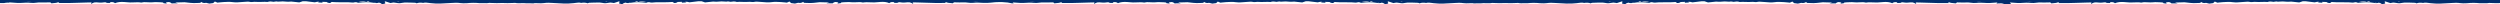 <svg xmlns="http://www.w3.org/2000/svg" width="1680" height="3" viewBox="0 0 1680 3" fill="#022D6D">
<path fill-rule="evenodd" clip-rule="evenodd" d="M1680 0H-0V2.037C1.105 2.158 1.716 2.037 2.871 2.037C3.837 1.805 3.661 1.92 4.676 1.799C5.991 1.619 5.369 2.037 6.542 1.616C7.45 1.665 8.319 1.734 9.154 1.799C10.873 1.935 12.443 2.058 13.891 1.977C14.022 1.969 14.153 1.96 14.284 1.951C16.459 1.808 18.67 1.662 20.642 1.917C22.05 2.096 23.264 1.949 24.452 1.805C25.458 1.683 26.445 1.563 27.513 1.646C28.021 1.676 32.382 1.676 33.816 1.586C33.936 1.691 34.048 1.797 34.16 1.902C34.272 2.007 34.384 2.113 34.503 2.218C34.782 2.195 35.061 2.175 35.338 2.156C36.903 2.044 38.395 1.938 39.283 1.375C39.299 1.359 39.396 1.37 39.515 1.383C39.613 1.393 39.726 1.406 39.821 1.406C39.709 1.502 39.598 1.589 39.468 1.691C39.355 1.781 39.227 1.881 39.074 2.007C40.072 2.007 41.052 2.013 42.021 2.019C44.88 2.036 47.636 2.052 50.426 1.917C53.049 1.787 55.703 1.735 58.389 1.682C59.434 1.662 60.484 1.641 61.538 1.616C61.389 2.007 61.299 2.248 61.15 2.669C63.353 1.427 63.448 1.435 66.8 1.722L66.975 1.737C67.632 1.797 68.439 1.767 69.066 1.676C69.24 1.655 69.408 1.629 69.571 1.604C70.334 1.487 70.99 1.386 71.606 1.857C71.731 1.962 72.458 1.964 73.21 1.966C73.532 1.967 73.859 1.968 74.145 1.977C74.052 1.869 73.992 1.784 73.942 1.715C73.896 1.65 73.86 1.6 73.816 1.556C75.459 1.195 76.564 1.466 77.281 2.128C79.044 1.375 81.046 1.195 83.346 1.345C83.883 1.382 84.421 1.427 84.959 1.473C85.765 1.542 86.572 1.61 87.379 1.646C88.28 1.668 89.186 1.626 90.092 1.585C91.676 1.511 93.258 1.438 94.817 1.706C94.966 1.736 95.235 1.737 95.355 1.676C96.446 1.359 97.611 1.428 98.778 1.497C99.271 1.527 99.765 1.556 100.254 1.556C100.462 1.556 100.68 1.563 100.899 1.569C101.34 1.583 101.786 1.596 102.166 1.556C103.628 1.342 105.09 1.41 106.552 1.477C106.942 1.495 107.332 1.513 107.722 1.526C107.809 1.529 107.898 1.531 107.989 1.533C108.871 1.556 109.897 1.582 109.843 2.128C109.843 2.167 110.347 2.22 111.057 2.294C111.427 2.332 111.853 2.377 112.293 2.428C110.827 1.77 111.792 1.596 112.536 1.461C112.641 1.442 112.742 1.424 112.83 1.406C113.697 1.225 114.683 1.616 115.31 2.278L119.522 2.218C118.939 2.048 118.534 1.925 118.187 1.82C117.983 1.758 117.798 1.702 117.61 1.646C118.384 1.589 119.157 1.6 119.898 1.611C120.702 1.623 121.467 1.634 122.151 1.556C123.449 1.396 124.418 1.52 125.474 1.655C125.61 1.672 125.746 1.689 125.885 1.706C127.289 1.887 128.753 2.037 130.246 2.067C131.248 2.088 132.25 2.036 133.283 1.982C133.728 1.959 134.179 1.935 134.638 1.917C134.708 1.823 134.814 1.693 134.985 1.483C135.033 1.424 135.086 1.358 135.146 1.285C136.072 1.857 136.878 2.248 138.491 1.887C138.602 1.865 138.908 1.958 139.193 2.044C139.294 2.074 139.392 2.104 139.477 2.128C139.884 2.215 140.29 2.303 140.724 2.391C140.707 2.393 140.69 2.396 140.672 2.398H140.762C140.749 2.396 140.737 2.393 140.724 2.391C141.176 2.327 141.637 2.271 142.106 2.214C142.489 2.167 142.877 2.12 143.271 2.067C143.392 1.957 143.513 1.842 143.642 1.72C143.862 1.51 144.104 1.28 144.406 1.014C144.693 1.14 144.939 1.25 145.168 1.353C145.489 1.497 145.779 1.626 146.109 1.767C146.535 1.726 146.957 1.678 147.378 1.63C148.198 1.538 149.014 1.445 149.843 1.406C150.085 1.392 150.326 1.378 150.567 1.364C152.491 1.251 154.37 1.141 156.415 1.436C158.552 1.724 160.664 1.534 162.782 1.343C163.982 1.235 165.183 1.127 166.393 1.105C167 1.091 167.486 1.18 167.934 1.262C168.455 1.357 168.923 1.442 169.47 1.345C170.518 1.169 171.471 1.219 172.456 1.27C172.818 1.288 173.185 1.307 173.562 1.315C174.386 1.339 175.209 1.306 176.034 1.272C177.275 1.222 178.52 1.171 179.776 1.315C181.224 0.761 182.756 1.027 183.801 1.208L183.898 1.225C184.101 1.189 184.282 1.154 184.447 1.123C184.966 1.024 185.328 0.954 185.691 0.954C185.858 0.954 186.044 0.993 186.229 1.032C186.441 1.077 186.65 1.121 186.826 1.105C189.544 0.864 190.53 0.894 192.89 1.135C193.439 1.194 194.053 1.15 194.688 1.104C195.021 1.079 195.359 1.055 195.698 1.045C196.274 1.106 196.867 1.167 197.472 1.229C198.654 1.351 199.88 1.477 201.105 1.616C201.808 1.39 202.59 1.137 203.401 0.857H205.719C207.649 1.08 209.543 1.305 211.591 1.556C211.722 1.524 211.855 1.487 211.992 1.448C212.639 1.267 213.391 1.057 214.548 1.255C214.19 1.376 213.951 1.466 213.562 1.616C214.225 1.652 214.856 1.688 215.487 1.724C215.908 1.749 216.328 1.773 216.759 1.797C216.735 1.732 216.713 1.674 216.693 1.621C216.637 1.473 216.593 1.357 216.55 1.225C217.593 1.255 218.518 1.285 219.442 1.315L219.447 1.315C219.865 1.646 220.463 1.917 221.21 2.007C222.011 2.09 222.141 1.92 222.29 1.724C222.414 1.562 222.551 1.383 223.092 1.315C223.312 1.33 223.549 1.349 223.797 1.368C224.561 1.427 225.439 1.496 226.318 1.496C227.603 1.511 228.895 1.511 230.187 1.511C231.479 1.511 232.771 1.511 234.055 1.526C234.571 1.526 235.173 1.582 235.747 1.635C236.568 1.712 237.33 1.783 237.7 1.676C239.077 1.248 239.741 1.517 240.289 1.739C240.395 1.782 240.496 1.823 240.597 1.857C244.361 1.436 247.767 1.255 251.202 1.887H251.232C252.457 2.128 253.622 2.158 254.638 1.737C254.818 1.797 255 1.852 255.178 1.907C255.62 2.041 256.034 2.167 256.311 2.338C256.639 2.549 256.4 2.699 255.683 2.699C255.828 2.728 255.976 2.767 256.125 2.806C256.437 2.887 256.754 2.97 257.057 2.97C259.656 2.97 262.255 2.94 264.854 2.91L264.854 2.85C263.764 2.85 262.666 2.842 261.568 2.835C260.47 2.827 259.373 2.82 258.282 2.82C258.163 2.789 258.036 2.759 257.909 2.729C257.782 2.699 257.655 2.669 257.535 2.639C259.349 2.417 259.037 2.04 258.734 1.673C258.502 1.393 258.275 1.119 258.999 0.924C260.254 1.345 261.419 1.736 262.375 2.037C262.755 1.983 263.093 1.916 263.395 1.856C263.923 1.752 264.344 1.668 264.705 1.706C265.255 1.746 265.788 1.838 266.314 1.928C266.987 2.044 267.649 2.158 268.32 2.158C268.939 2.158 269.55 2.045 270.162 1.931C270.73 1.826 271.299 1.721 271.875 1.706C274.234 1.676 276.624 1.767 279.014 1.857C279.21 1.857 279.392 1.947 279.604 2.051C279.716 2.107 279.836 2.166 279.97 2.218C281.314 1.706 282.778 1.676 284.361 1.947C285.7 1.581 286.987 1.771 288.196 1.95C288.579 2.006 288.954 2.061 289.32 2.098C291.621 2.338 293.831 2.489 296.191 2.368C297.227 2.309 298.271 2.258 299.311 2.206C300.399 2.153 301.485 2.099 302.554 2.037C302.857 2.02 303.164 2.001 303.475 1.981C305.348 1.861 307.372 1.732 309.395 2.067C310.566 2.264 312.128 2.198 313.522 2.14C313.621 2.136 313.719 2.132 313.816 2.128H313.906C316.475 1.857 319.283 1.797 322.121 2.098C322.993 2.052 323.874 2.08 324.746 2.107C326.173 2.153 327.574 2.197 328.872 1.917C328.883 1.917 328.906 1.921 328.935 1.926C328.986 1.935 329.054 1.947 329.111 1.947C329.515 1.962 329.917 1.98 330.319 1.997C331.489 2.047 332.652 2.098 333.831 2.098C335.056 2.098 336.281 2.067 337.476 2.007C338.073 2.022 338.678 2.037 339.283 2.052C339.888 2.067 340.493 2.082 341.09 2.098C342.251 2.098 343.429 2.047 344.611 1.997C345.01 1.979 345.41 1.962 345.81 1.947C345.849 1.947 345.895 1.936 345.935 1.925C345.987 1.912 346.033 1.9 346.049 1.917C347.36 2.21 348.785 2.168 350.233 2.125C351.459 2.089 352.701 2.052 353.906 2.218C354.22 2.218 354.526 2.21 354.832 2.203C355.138 2.195 355.444 2.188 355.758 2.188C356.654 2.188 357.521 2.218 358.387 2.278C358.748 2.082 359.395 2.094 360.784 2.121C360.887 2.123 360.994 2.126 361.105 2.128C361.202 2.132 361.301 2.136 361.4 2.14C362.793 2.198 364.355 2.264 365.526 2.067C367.55 1.732 369.573 1.861 371.446 1.981C371.758 2.001 372.065 2.02 372.367 2.037C373.437 2.099 374.522 2.153 375.611 2.206C376.651 2.258 377.694 2.309 378.73 2.368C381.09 2.489 383.301 2.308 385.601 2.098C385.966 2.061 386.341 2.006 386.725 1.95C387.942 1.772 389.242 1.581 390.56 1.947C392.113 1.676 393.577 1.706 394.951 2.218C395.086 2.166 395.206 2.107 395.318 2.051C395.529 1.947 395.712 1.857 395.907 1.857C398.297 1.767 400.687 1.676 403.047 1.706C403.626 1.721 404.205 1.827 404.781 1.933C405.393 2.046 406.002 2.158 406.602 2.158C407.299 2.158 407.977 2.041 408.657 1.923C409.172 1.834 409.689 1.745 410.217 1.706C410.587 1.687 411.035 1.77 411.583 1.872C411.875 1.926 412.194 1.985 412.547 2.037C413.045 1.875 413.613 1.687 414.231 1.482C414.762 1.307 415.329 1.119 415.922 0.924C416.649 1.133 416.418 1.41 416.185 1.689C415.882 2.052 415.578 2.418 417.386 2.639C417.267 2.669 417.14 2.699 417.013 2.729C416.886 2.759 416.759 2.789 416.639 2.82C415.549 2.82 414.451 2.827 413.353 2.835C412.255 2.842 411.158 2.85 410.067 2.85V2.91C412.666 2.94 415.265 2.97 417.864 2.97C418.167 2.97 418.484 2.887 418.797 2.806C418.946 2.767 419.093 2.728 419.238 2.699C418.491 2.699 418.252 2.519 418.611 2.338C418.855 2.206 419.194 2.097 419.575 1.975C419.8 1.903 420.04 1.826 420.284 1.737C421.299 2.158 422.464 2.128 423.659 1.887H423.689C427.125 1.255 430.56 1.436 434.294 1.857C434.396 1.823 434.497 1.782 434.603 1.739C435.151 1.517 435.815 1.248 437.192 1.676C437.588 1.809 438.437 1.726 439.325 1.64C439.843 1.589 440.374 1.537 440.836 1.526C442.121 1.511 443.413 1.511 444.705 1.511C445.997 1.511 447.289 1.511 448.574 1.496C449.614 1.469 450.678 1.394 451.51 1.336C451.61 1.329 451.707 1.322 451.8 1.315C452.341 1.383 452.477 1.562 452.601 1.724C452.751 1.92 452.881 2.09 453.682 2.007C454.429 1.917 455.026 1.676 455.444 1.315L455.449 1.315C456.374 1.285 457.298 1.255 458.342 1.225C458.298 1.357 458.254 1.473 458.199 1.621C458.179 1.674 458.157 1.732 458.133 1.797C458.563 1.773 458.984 1.749 459.405 1.724C460.035 1.688 460.666 1.652 461.329 1.616C460.971 1.496 460.732 1.406 460.344 1.255C461.522 1.078 462.28 1.283 462.935 1.46C463.06 1.494 463.181 1.527 463.301 1.556C465.321 1.305 467.213 1.08 469.167 0.857H471.507C472.312 1.11 473.088 1.363 473.786 1.616C475.054 1.493 476.322 1.355 477.542 1.223C478.104 1.161 478.656 1.102 479.193 1.045C479.532 1.055 479.871 1.079 480.204 1.104C480.839 1.15 481.452 1.194 482.001 1.135C484.361 0.894 485.347 0.864 488.066 1.105C488.241 1.121 488.451 1.077 488.663 1.032C488.848 0.993 489.034 0.954 489.201 0.954C489.483 0.972 489.766 1.021 490.122 1.084C490.369 1.127 490.651 1.176 490.993 1.225L491.137 1.201C492.204 1.02 493.687 0.769 495.116 1.315C496.371 1.171 497.617 1.222 498.857 1.272C499.683 1.306 500.506 1.339 501.329 1.315C501.706 1.307 502.073 1.288 502.435 1.27C503.421 1.219 504.373 1.169 505.422 1.345C505.962 1.425 506.435 1.344 506.953 1.254C507.408 1.175 507.898 1.091 508.499 1.105C509.719 1.127 510.929 1.239 512.131 1.35C514.255 1.548 516.36 1.743 518.476 1.436C520.521 1.141 522.401 1.251 524.325 1.364C524.565 1.378 524.806 1.392 525.048 1.406C525.877 1.445 526.693 1.538 527.513 1.63C527.935 1.678 528.357 1.726 528.783 1.767C529.32 1.526 529.798 1.315 530.485 1.014C530.933 1.436 531.292 1.767 531.621 2.067C531.884 2.102 532.14 2.136 532.392 2.169C533.002 2.251 533.581 2.328 534.16 2.392C534.15 2.394 534.14 2.396 534.13 2.398H534.219C534.2 2.396 534.18 2.394 534.16 2.392C534.212 2.381 534.265 2.369 534.318 2.358C534.681 2.281 535.058 2.2 535.414 2.098C535.532 2.068 535.662 2.029 535.789 1.99C536.05 1.912 536.3 1.837 536.4 1.857C538.013 2.188 538.82 1.827 539.746 1.255C539.805 1.328 539.859 1.394 539.907 1.453C540.078 1.663 540.184 1.793 540.254 1.887C540.713 1.905 541.164 1.929 541.609 1.952C542.641 2.006 543.643 2.058 544.645 2.037C546.109 2.007 547.603 1.857 549.007 1.676C549.165 1.657 549.319 1.638 549.471 1.619C550.524 1.486 551.462 1.368 552.741 1.526C553.425 1.604 554.182 1.593 554.977 1.581C555.711 1.57 556.478 1.558 557.252 1.616L557.25 1.617C556.743 1.767 556.235 1.917 555.34 2.188L559.552 2.248C560.179 1.586 561.165 1.195 562.031 1.375C562.12 1.394 562.221 1.412 562.326 1.431C563.07 1.565 564.035 1.739 562.569 2.398C563.009 2.347 563.435 2.302 563.805 2.264C564.515 2.19 565.019 2.137 565.019 2.098C564.993 1.59 565.86 1.553 566.688 1.518C566.842 1.512 566.994 1.505 567.14 1.496C567.531 1.483 567.921 1.465 568.311 1.447C569.765 1.38 571.212 1.312 572.696 1.526C573.072 1.586 573.501 1.566 573.939 1.546C574.162 1.536 574.386 1.526 574.608 1.526C575.096 1.526 575.591 1.497 576.084 1.467C577.251 1.398 578.416 1.329 579.507 1.646C579.627 1.676 579.895 1.676 580.045 1.676C581.622 1.408 583.201 1.481 584.778 1.555C585.68 1.596 586.582 1.638 587.483 1.616C588.559 1.592 589.634 1.491 590.709 1.39C590.978 1.365 591.247 1.339 591.516 1.315C593.816 1.135 595.818 1.315 597.58 2.098C598.297 1.436 599.403 1.165 601.046 1.526C601.002 1.57 600.966 1.62 600.919 1.685C600.87 1.754 600.809 1.838 600.717 1.947C601.003 1.938 601.33 1.937 601.651 1.936C602.404 1.934 603.131 1.932 603.256 1.827C603.899 1.334 604.565 1.445 605.386 1.581C605.518 1.603 605.655 1.625 605.795 1.646C606.423 1.736 607.229 1.767 607.886 1.706C611.411 1.375 611.471 1.376 613.712 2.639C613.562 2.218 613.473 1.977 613.323 1.586C614.378 1.611 615.428 1.632 616.473 1.652C619.158 1.705 621.813 1.757 624.436 1.887C627.162 2.041 629.856 2.018 632.646 1.995C633.678 1.986 634.723 1.977 635.788 1.977C635.634 1.851 635.507 1.75 635.393 1.661C635.264 1.559 635.152 1.472 635.041 1.375C635.136 1.375 635.249 1.363 635.347 1.352C635.465 1.34 635.562 1.329 635.579 1.345C636.467 1.908 637.959 2.014 639.523 2.125C639.8 2.145 640.08 2.165 640.359 2.188C640.597 1.977 640.836 1.767 641.046 1.556C642.479 1.646 646.841 1.676 647.349 1.616C648.417 1.533 649.404 1.653 650.409 1.775C651.597 1.919 652.812 2.066 654.22 1.887C656.192 1.632 658.403 1.778 660.578 1.921L660.971 1.947C662.494 2.037 664.137 1.917 665.96 1.767C667.722 1.526 669.694 1.375 671.875 1.375C672.442 1.375 672.98 1.375 673.518 1.406C676.206 1.496 678.357 1.797 680.03 2.248C680.224 2.248 680.411 2.24 680.597 2.233C680.784 2.225 680.971 2.218 681.165 2.218H681.195C681.075 2.037 680.836 1.827 680.508 1.616C681.416 1.665 682.285 1.734 683.119 1.799C684.838 1.935 686.408 2.058 687.857 1.977L688.25 1.951C690.424 1.808 692.636 1.662 694.608 1.917C696.015 2.096 697.23 1.949 698.418 1.805C699.424 1.683 700.41 1.563 701.479 1.646C701.987 1.676 706.348 1.676 707.782 1.586C707.901 1.691 708.013 1.797 708.125 1.902C708.238 2.007 708.35 2.113 708.469 2.218C708.748 2.195 709.027 2.175 709.304 2.156C710.869 2.044 712.36 1.938 713.249 1.375C713.265 1.359 713.362 1.37 713.481 1.383C713.579 1.393 713.692 1.406 713.786 1.406C713.675 1.502 713.563 1.589 713.434 1.691C713.32 1.781 713.193 1.881 713.04 2.007C714.037 2.007 715.018 2.013 715.986 2.019C718.846 2.036 721.602 2.052 724.391 1.917C727.015 1.787 729.669 1.735 732.354 1.682C733.4 1.662 734.45 1.641 735.504 1.616C735.355 2.007 735.265 2.248 735.116 2.669C737.318 1.427 737.413 1.435 740.765 1.722L740.941 1.737C741.598 1.797 742.405 1.767 743.032 1.676C743.206 1.655 743.374 1.629 743.537 1.604C744.3 1.487 744.956 1.386 745.571 1.857C745.697 1.962 746.423 1.964 747.176 1.966C747.498 1.967 747.824 1.968 748.11 1.977C748.018 1.869 747.957 1.784 747.908 1.715C747.862 1.65 747.825 1.6 747.782 1.556C749.425 1.195 750.53 1.466 751.247 2.128C753.01 1.375 755.011 1.195 757.311 1.345C757.849 1.382 758.387 1.427 758.924 1.473C759.731 1.542 760.538 1.61 761.344 1.646C762.246 1.668 763.152 1.626 764.057 1.585C765.641 1.511 767.224 1.438 768.783 1.706C768.932 1.736 769.201 1.737 769.32 1.676C770.412 1.359 771.577 1.428 772.743 1.497C773.237 1.527 773.731 1.556 774.22 1.556C774.428 1.556 774.645 1.563 774.865 1.569C775.306 1.583 775.752 1.596 776.131 1.556C777.594 1.342 779.056 1.41 780.518 1.477C780.908 1.495 781.298 1.513 781.688 1.526C781.774 1.529 781.864 1.531 781.955 1.533C782.837 1.556 783.863 1.582 783.809 2.128C783.809 2.167 784.312 2.22 785.022 2.294C785.392 2.332 785.818 2.377 786.258 2.428C784.793 1.77 785.757 1.596 786.501 1.461C786.606 1.442 786.707 1.424 786.796 1.406C787.662 1.225 788.648 1.616 789.276 2.278L793.488 2.218C792.905 2.047 792.5 1.925 792.153 1.82C791.948 1.758 791.764 1.702 791.576 1.646C792.349 1.589 793.123 1.6 793.864 1.611C794.667 1.623 795.432 1.634 796.116 1.556C797.414 1.396 798.383 1.52 799.44 1.655C799.575 1.672 799.712 1.689 799.851 1.706C801.255 1.887 802.718 2.037 804.212 2.067C805.214 2.088 806.216 2.036 807.248 1.982C807.693 1.959 808.144 1.935 808.603 1.917C808.673 1.823 808.779 1.693 808.95 1.483C808.999 1.424 809.052 1.358 809.111 1.285C810.037 1.857 810.844 2.248 812.457 1.887C812.567 1.865 812.874 1.958 813.159 2.044C813.259 2.074 813.357 2.104 813.443 2.128C813.851 2.216 814.26 2.304 814.696 2.42C814.677 2.423 814.657 2.426 814.638 2.428H814.727C814.717 2.426 814.707 2.423 814.696 2.42C815.146 2.356 815.605 2.301 816.072 2.244C816.454 2.198 816.843 2.15 817.237 2.098C817.565 1.797 817.924 1.466 818.372 1.045C818.659 1.17 818.905 1.28 819.134 1.383C819.454 1.527 819.744 1.657 820.075 1.797C820.5 1.756 820.923 1.708 821.344 1.66C822.164 1.568 822.98 1.475 823.809 1.436C824.051 1.422 824.292 1.408 824.532 1.394C826.456 1.282 828.336 1.172 830.381 1.466C832.517 1.754 834.629 1.564 836.748 1.373C837.947 1.265 839.149 1.157 840.358 1.135C840.966 1.121 841.452 1.21 841.9 1.292C842.421 1.387 842.889 1.473 843.435 1.375C844.484 1.2 845.437 1.249 846.422 1.3C846.784 1.318 847.151 1.337 847.528 1.345C848.351 1.369 849.175 1.336 850 1.302C851.241 1.252 852.486 1.201 853.742 1.345C855.19 0.791 856.722 1.057 857.766 1.238L857.864 1.255C858.066 1.219 858.248 1.184 858.413 1.153C858.932 1.054 859.294 0.984 859.656 0.984C859.823 0.984 860.01 1.024 860.194 1.062C860.406 1.107 860.616 1.151 860.792 1.135C863.51 0.894 864.496 0.924 866.856 1.165C867.405 1.224 868.018 1.18 868.654 1.134C868.986 1.11 869.325 1.085 869.664 1.075C870.24 1.136 870.833 1.197 871.438 1.259C872.62 1.381 873.846 1.507 875.071 1.646C875.799 1.412 876.611 1.149 877.454 0.857H879.424C881.445 1.09 883.417 1.324 885.556 1.586C885.687 1.554 885.82 1.517 885.958 1.479C886.605 1.297 887.356 1.087 888.514 1.285C888.155 1.406 887.916 1.496 887.528 1.646C888.191 1.682 888.822 1.718 889.453 1.755C889.873 1.779 890.294 1.803 890.724 1.827C890.701 1.763 890.679 1.705 890.658 1.651C890.603 1.504 890.559 1.388 890.515 1.255C891.561 1.285 892.487 1.315 893.413 1.345C893.831 1.676 894.429 1.947 895.176 2.037C895.977 2.12 896.107 1.95 896.256 1.754C896.38 1.593 896.517 1.414 897.057 1.345C897.278 1.36 897.514 1.379 897.763 1.398C898.526 1.457 899.405 1.526 900.284 1.526C901.568 1.541 902.86 1.541 904.152 1.541C905.444 1.541 906.736 1.541 908.021 1.556C908.488 1.567 909.026 1.616 909.55 1.663C910.431 1.743 911.272 1.82 911.665 1.706C913.043 1.278 913.706 1.547 914.255 1.769C914.36 1.812 914.462 1.853 914.563 1.887C918.327 1.466 921.733 1.285 925.168 1.917H925.198C926.393 2.158 927.588 2.188 928.603 1.767C928.784 1.827 928.966 1.883 929.144 1.937C929.586 2.071 929.999 2.197 930.276 2.368C930.605 2.579 930.366 2.759 929.649 2.729C929.794 2.758 929.942 2.797 930.091 2.836C930.403 2.917 930.72 3 931.023 3C933.622 3 936.221 2.97 938.82 2.94V2.88C937.73 2.88 936.632 2.872 935.534 2.865C934.436 2.857 933.338 2.85 932.248 2.85C932.128 2.82 932.002 2.789 931.875 2.759C931.748 2.729 931.621 2.699 931.501 2.669C933.315 2.447 933.003 2.07 932.699 1.703C932.468 1.424 932.241 1.15 932.965 0.954L932.967 0.955C934.221 1.376 935.385 1.767 936.341 2.067C936.721 2.013 937.058 1.946 937.36 1.886C937.888 1.782 938.31 1.698 938.671 1.737C939.221 1.776 939.754 1.868 940.28 1.958C940.953 2.074 941.615 2.188 942.285 2.188C942.905 2.188 943.516 2.075 944.127 1.961C944.696 1.856 945.265 1.751 945.84 1.737C948.2 1.706 950.59 1.797 952.98 1.887C953.175 1.887 953.358 1.977 953.569 2.081C953.681 2.137 953.801 2.196 953.936 2.248C955.28 1.736 956.744 1.706 958.327 1.977C959.666 1.612 960.953 1.801 962.162 1.98C962.545 2.036 962.92 2.091 963.286 2.128C965.586 2.368 967.797 2.519 970.157 2.398C971.193 2.34 972.236 2.288 973.276 2.236C974.365 2.183 975.45 2.129 976.52 2.067C976.822 2.05 977.13 2.031 977.441 2.011C979.314 1.891 981.337 1.762 983.361 2.098C984.532 2.294 986.094 2.228 987.488 2.17L987.782 2.158C989.395 2.098 990.112 2.098 990.5 2.308C991.082 2.268 991.664 2.254 992.255 2.241C992.544 2.234 992.835 2.228 993.129 2.218C993.757 2.218 994.354 2.218 994.981 2.248C996.209 2.065 997.476 2.106 998.724 2.146C1000.15 2.191 1001.55 2.236 1002.84 1.947C1002.85 1.947 1002.87 1.951 1002.9 1.956C1002.95 1.965 1003.02 1.977 1003.08 1.977C1003.48 1.993 1003.88 2.01 1004.28 2.027C1005.46 2.078 1006.62 2.128 1007.8 2.128C1008.99 2.128 1010.22 2.098 1011.41 2.037C1012.02 2.052 1012.63 2.067 1013.23 2.082C1013.84 2.098 1014.44 2.113 1015.06 2.128C1016.22 2.128 1017.39 2.077 1018.58 2.027C1018.98 2.009 1019.38 1.992 1019.78 1.977C1019.82 1.977 1019.86 1.966 1019.9 1.955C1019.95 1.942 1020 1.93 1020.01 1.947C1021.36 2.257 1022.81 2.205 1024.29 2.153C1025.12 2.124 1025.94 2.095 1026.77 2.128C1029.6 1.827 1032.41 1.887 1034.98 2.158H1035.07L1035.37 2.17C1036.76 2.228 1038.32 2.294 1039.49 2.098C1041.52 1.762 1043.54 1.891 1045.41 2.011C1045.72 2.031 1046.03 2.05 1046.33 2.067C1047.4 2.129 1048.49 2.183 1049.58 2.236C1050.62 2.288 1051.66 2.34 1052.7 2.398C1055.06 2.519 1057.27 2.338 1059.57 2.128C1059.93 2.092 1060.31 2.037 1060.69 1.98C1061.91 1.802 1063.21 1.611 1064.53 1.977C1066.08 1.706 1067.54 1.736 1068.92 2.248C1069.05 2.196 1069.17 2.137 1069.28 2.081C1069.5 1.977 1069.68 1.887 1069.87 1.887C1072.26 1.797 1074.65 1.706 1077.01 1.737C1077.59 1.751 1078.17 1.858 1078.75 1.963C1079.36 2.076 1079.97 2.188 1080.57 2.188C1081.26 2.188 1081.94 2.071 1082.62 1.953C1083.14 1.865 1083.65 1.775 1084.18 1.737C1084.55 1.717 1085 1.8 1085.55 1.902C1085.84 1.956 1086.16 2.015 1086.51 2.067C1087.01 1.905 1087.58 1.717 1088.2 1.512C1088.73 1.337 1089.29 1.149 1089.89 0.954C1090.61 1.163 1090.38 1.44 1090.15 1.719C1089.85 2.082 1089.54 2.448 1091.35 2.669C1091.23 2.699 1091.11 2.729 1090.98 2.759C1090.85 2.789 1090.72 2.82 1090.6 2.85C1089.5 2.85 1088.39 2.857 1087.3 2.865C1086.21 2.872 1085.12 2.88 1084.03 2.88V2.94C1086.63 2.97 1089.23 3 1091.83 3C1092.13 3 1092.45 2.917 1092.76 2.836C1092.91 2.797 1093.06 2.758 1093.2 2.729C1092.46 2.729 1092.22 2.549 1092.58 2.368C1092.82 2.236 1093.16 2.127 1093.54 2.005C1093.77 1.933 1094.01 1.856 1094.25 1.767C1095.26 2.188 1096.43 2.158 1097.65 1.917H1097.68C1101.12 1.285 1104.56 1.466 1108.29 1.887C1108.39 1.853 1108.49 1.812 1108.6 1.769C1109.15 1.547 1109.81 1.278 1111.19 1.706C1111.58 1.839 1112.43 1.756 1113.32 1.67C1113.84 1.619 1114.37 1.567 1114.83 1.556C1116.12 1.541 1117.41 1.541 1118.7 1.541C1119.99 1.541 1121.28 1.541 1122.57 1.526C1123.47 1.526 1124.39 1.454 1125.16 1.393C1125.39 1.376 1125.6 1.359 1125.8 1.345C1126.34 1.414 1126.47 1.593 1126.6 1.754C1126.75 1.95 1126.88 2.12 1127.68 2.037C1128.42 1.947 1129.02 1.706 1129.44 1.345C1130.37 1.315 1131.29 1.285 1132.34 1.255C1132.29 1.386 1132.25 1.502 1132.2 1.648C1132.18 1.702 1132.15 1.761 1132.13 1.827C1132.56 1.803 1132.98 1.779 1133.4 1.754C1134.03 1.718 1134.66 1.682 1135.32 1.646C1134.97 1.526 1134.73 1.436 1134.34 1.285C1135.52 1.108 1136.28 1.313 1136.93 1.491C1137.06 1.524 1137.18 1.557 1137.3 1.586C1139.41 1.324 1141.38 1.09 1143.43 0.857H1145.41C1146.25 1.12 1147.06 1.383 1147.78 1.646C1149.05 1.523 1150.32 1.385 1151.54 1.253C1152.1 1.192 1152.65 1.132 1153.19 1.075C1153.53 1.085 1153.87 1.11 1154.2 1.134C1154.83 1.18 1155.45 1.224 1156 1.165C1158.36 0.924 1159.34 0.894 1162.06 1.135C1162.24 1.151 1162.45 1.107 1162.66 1.062C1162.84 1.024 1163.03 0.984 1163.2 0.984C1163.48 1.002 1163.76 1.051 1164.12 1.114C1164.36 1.157 1164.65 1.206 1164.99 1.255L1165.13 1.231C1166.2 1.05 1167.68 0.799 1169.11 1.345C1170.37 1.201 1171.61 1.252 1172.85 1.302C1173.68 1.336 1174.5 1.369 1175.32 1.345C1175.7 1.337 1176.07 1.318 1176.43 1.3C1177.43 1.249 1178.39 1.199 1179.42 1.375C1179.96 1.456 1180.43 1.374 1180.95 1.284C1181.4 1.206 1181.89 1.121 1182.49 1.135C1183.71 1.157 1184.92 1.269 1186.13 1.381C1188.25 1.578 1190.36 1.773 1192.47 1.466C1194.52 1.172 1196.4 1.282 1198.32 1.394C1198.56 1.408 1198.8 1.422 1199.04 1.436C1199.87 1.475 1200.69 1.568 1201.51 1.66C1201.93 1.708 1202.35 1.756 1202.78 1.797C1203.32 1.556 1203.79 1.345 1204.48 1.045C1204.93 1.466 1205.29 1.797 1205.62 2.098C1205.88 2.132 1206.14 2.166 1206.39 2.2C1207 2.281 1207.58 2.359 1208.16 2.422C1208.15 2.424 1208.14 2.426 1208.13 2.428H1208.22C1208.2 2.426 1208.18 2.424 1208.16 2.422C1208.36 2.379 1208.56 2.336 1208.77 2.293C1208.98 2.248 1209.2 2.203 1209.41 2.158C1209.53 2.128 1209.66 2.089 1209.78 2.051C1210.05 1.972 1210.3 1.897 1210.4 1.917C1212.01 2.248 1212.82 1.887 1213.74 1.315L1213.9 1.514C1214.07 1.723 1214.18 1.853 1214.25 1.947C1214.71 1.965 1215.16 1.989 1215.6 2.012C1216.64 2.066 1217.64 2.119 1218.64 2.098C1220.1 2.067 1221.6 1.917 1223 1.737C1223.16 1.718 1223.31 1.698 1223.47 1.679C1224.52 1.546 1225.46 1.428 1226.74 1.586C1227.42 1.664 1228.18 1.653 1228.98 1.641C1229.71 1.63 1230.49 1.619 1231.28 1.676C1230.77 1.827 1230.26 1.977 1229.37 2.248L1233.58 2.308C1234.2 1.646 1235.19 1.255 1236.06 1.436C1236.15 1.454 1236.25 1.472 1236.35 1.491C1237.1 1.626 1238.06 1.8 1236.59 2.458C1237.03 2.407 1237.46 2.363 1237.83 2.324C1238.54 2.25 1239.04 2.197 1239.04 2.158C1239.02 1.65 1239.89 1.614 1240.71 1.578C1240.87 1.572 1241.02 1.565 1241.17 1.556C1241.56 1.543 1241.95 1.525 1242.34 1.507C1243.79 1.44 1245.24 1.373 1246.72 1.586C1247.1 1.646 1247.53 1.626 1247.96 1.606C1248.19 1.596 1248.41 1.586 1248.63 1.586C1249.12 1.586 1249.62 1.557 1250.11 1.528C1251.28 1.458 1252.44 1.389 1253.53 1.706C1253.65 1.736 1253.92 1.737 1254.07 1.737C1255.65 1.468 1257.23 1.542 1258.8 1.615C1259.71 1.656 1260.61 1.698 1261.51 1.676C1262.58 1.652 1263.66 1.551 1264.73 1.45C1265 1.425 1265.27 1.4 1265.54 1.375C1267.84 1.195 1269.84 1.376 1271.61 2.158C1272.32 1.496 1273.43 1.225 1275.07 1.586C1275.03 1.63 1274.99 1.68 1274.94 1.745C1274.9 1.814 1274.83 1.899 1274.74 2.007C1275.03 1.998 1275.36 1.997 1275.68 1.996C1276.43 1.994 1277.16 1.992 1277.28 1.887C1277.92 1.395 1278.59 1.505 1279.41 1.641C1279.54 1.663 1279.68 1.686 1279.82 1.706C1280.45 1.797 1281.25 1.827 1281.91 1.767C1285.44 1.436 1285.5 1.436 1287.74 2.699C1287.59 2.278 1287.5 2.037 1287.35 1.646C1288.4 1.672 1289.45 1.692 1290.5 1.713C1293.18 1.765 1295.84 1.817 1298.46 1.947C1301.19 2.101 1303.88 2.078 1306.67 2.055C1307.7 2.046 1308.75 2.037 1309.81 2.037C1309.66 1.911 1309.53 1.811 1309.42 1.722C1309.29 1.62 1309.18 1.532 1309.07 1.436C1309.16 1.436 1309.27 1.423 1309.37 1.413C1309.49 1.4 1309.59 1.389 1309.6 1.406C1310.49 1.968 1311.98 2.074 1313.55 2.186C1313.83 2.205 1314.11 2.225 1314.38 2.248L1314.39 2.245C1314.62 2.035 1314.86 1.826 1315.07 1.616C1316.5 1.706 1320.87 1.737 1321.37 1.676C1322.44 1.594 1323.43 1.713 1324.43 1.835C1325.62 1.979 1326.84 2.126 1328.24 1.947C1330.01 1.719 1331.96 1.833 1333.91 1.946C1334.27 1.967 1334.63 1.988 1335 2.007C1336.46 2.108 1338.01 1.979 1339.72 1.838C1340.56 1.768 1341.43 1.696 1342.35 1.646C1341.96 1.887 1341.69 2.128 1341.63 2.338C1342.55 2.278 1343.54 2.248 1344.56 2.248C1344.68 2.248 1344.79 2.255 1344.9 2.263C1345.01 2.27 1345.12 2.278 1345.24 2.278C1345.87 2.398 1346.44 2.549 1346.98 2.789C1347.45 3.03 1349.37 3 1350.38 2.88C1351.7 2.699 1351.37 2.218 1350.5 1.646C1351.41 1.695 1352.28 1.764 1353.11 1.829C1354.83 1.965 1356.4 2.088 1357.85 2.007L1358.24 1.981C1360.42 1.838 1362.63 1.692 1364.6 1.947C1366.01 2.126 1367.22 1.979 1368.41 1.835C1369.42 1.713 1370.4 1.594 1371.47 1.676C1371.98 1.706 1376.34 1.706 1377.77 1.616C1377.89 1.721 1378.01 1.827 1378.12 1.932C1378.23 2.037 1378.34 2.143 1378.46 2.248C1378.74 2.225 1379.02 2.205 1379.3 2.186C1380.86 2.074 1382.35 1.968 1383.24 1.406C1383.26 1.389 1383.35 1.4 1383.47 1.413C1383.57 1.423 1383.68 1.436 1383.78 1.436C1383.67 1.532 1383.56 1.62 1383.43 1.722C1383.31 1.811 1383.19 1.911 1383.03 2.037C1384.03 2.037 1385.01 2.043 1385.98 2.049C1388.84 2.066 1391.59 2.082 1394.38 1.947C1397.01 1.817 1399.66 1.765 1402.35 1.713C1403.39 1.692 1404.44 1.672 1405.5 1.646C1405.35 2.037 1405.26 2.278 1405.11 2.699C1407.31 1.457 1407.41 1.465 1410.76 1.752L1410.93 1.767C1411.59 1.827 1412.4 1.797 1413.02 1.706C1413.2 1.685 1413.37 1.659 1413.53 1.634C1414.29 1.517 1414.95 1.416 1415.56 1.887C1415.69 1.992 1416.42 1.994 1417.17 1.996C1417.49 1.997 1417.82 1.998 1418.1 2.007C1418.01 1.899 1417.95 1.814 1417.9 1.745C1417.85 1.68 1417.82 1.63 1417.77 1.586C1419.42 1.225 1420.52 1.496 1421.24 2.158C1423 1.406 1425 1.225 1427.3 1.375C1427.84 1.412 1428.38 1.457 1428.92 1.503C1429.72 1.572 1430.53 1.64 1431.34 1.676C1432.24 1.698 1433.14 1.656 1434.05 1.615C1435.63 1.542 1437.22 1.469 1438.78 1.737C1438.92 1.767 1439.19 1.767 1439.31 1.706C1440.4 1.389 1441.57 1.458 1442.74 1.528C1443.23 1.557 1443.72 1.586 1444.21 1.586C1444.42 1.586 1444.64 1.593 1444.86 1.599C1445.3 1.613 1445.74 1.626 1446.12 1.586C1447.59 1.372 1449.05 1.44 1450.51 1.507C1450.9 1.525 1451.29 1.543 1451.68 1.556C1451.77 1.559 1451.86 1.561 1451.95 1.563C1452.83 1.586 1453.86 1.612 1453.8 2.158C1453.8 2.197 1454.31 2.25 1455.02 2.324C1455.38 2.363 1455.81 2.407 1456.25 2.458C1454.79 1.8 1455.75 1.626 1456.49 1.491C1456.6 1.472 1456.7 1.454 1456.79 1.436C1457.65 1.255 1458.64 1.646 1459.27 2.308L1463.48 2.248C1462.9 2.078 1462.49 1.955 1462.15 1.85C1461.94 1.788 1461.76 1.732 1461.57 1.676C1462.34 1.619 1463.12 1.63 1463.86 1.641C1464.66 1.653 1465.42 1.664 1466.11 1.586C1467.41 1.426 1468.38 1.55 1469.43 1.685C1469.57 1.702 1469.7 1.719 1469.84 1.737C1471.25 1.917 1472.71 2.067 1474.2 2.098C1475.21 2.119 1476.21 2.066 1477.24 2.012C1477.69 1.989 1478.14 1.965 1478.6 1.947C1478.69 1.827 1478.84 1.646 1479.1 1.315C1480.03 1.887 1480.84 2.278 1482.45 1.917C1482.56 1.895 1482.87 1.988 1483.15 2.074C1483.25 2.104 1483.35 2.134 1483.44 2.158C1483.84 2.245 1484.25 2.333 1484.68 2.421C1484.67 2.423 1484.65 2.426 1484.63 2.428H1484.72C1484.71 2.426 1484.7 2.423 1484.68 2.421C1485.13 2.357 1485.6 2.301 1486.06 2.244C1486.45 2.197 1486.84 2.15 1487.23 2.098C1487.56 1.797 1487.92 1.466 1488.36 1.045C1488.65 1.171 1488.9 1.281 1489.13 1.384C1489.45 1.527 1489.74 1.657 1490.07 1.797C1490.49 1.756 1490.92 1.708 1491.34 1.66C1492.16 1.568 1492.97 1.475 1493.8 1.436C1494.04 1.422 1494.28 1.408 1494.52 1.394C1496.45 1.282 1498.33 1.172 1500.37 1.466C1502.51 1.754 1504.62 1.564 1506.74 1.373C1507.94 1.265 1509.14 1.157 1510.35 1.135C1510.96 1.121 1511.44 1.21 1511.89 1.292C1512.41 1.387 1512.88 1.473 1513.43 1.375C1514.48 1.199 1515.43 1.249 1516.41 1.3C1516.78 1.318 1517.14 1.337 1517.52 1.345C1518.34 1.369 1519.17 1.336 1519.99 1.302C1521.23 1.252 1522.48 1.201 1523.73 1.345C1525.18 0.791 1526.71 1.057 1527.76 1.238L1527.86 1.255C1528.06 1.219 1528.24 1.184 1528.41 1.153C1528.92 1.054 1529.29 0.984 1529.65 0.984C1529.82 0.984 1530 1.024 1530.19 1.062C1530.4 1.107 1530.61 1.151 1530.78 1.135C1533.5 0.894 1534.49 0.924 1536.85 1.165C1537.4 1.224 1538.01 1.18 1538.65 1.134C1538.98 1.11 1539.32 1.085 1539.66 1.075C1540.23 1.136 1540.83 1.197 1541.43 1.259C1542.61 1.381 1543.84 1.507 1545.06 1.646C1545.79 1.412 1546.6 1.149 1547.45 0.857H1549.42C1551.44 1.09 1553.41 1.324 1555.52 1.586C1555.65 1.554 1555.78 1.517 1555.92 1.479C1556.57 1.297 1557.32 1.087 1558.48 1.285C1558.12 1.406 1557.88 1.496 1557.49 1.646C1558.15 1.682 1558.78 1.718 1559.41 1.754C1559.84 1.779 1560.26 1.803 1560.69 1.827C1560.66 1.761 1560.64 1.702 1560.62 1.648C1560.56 1.502 1560.52 1.386 1560.48 1.255C1561.52 1.285 1562.45 1.315 1563.38 1.345C1563.79 1.676 1564.39 1.947 1565.14 2.037C1565.94 2.12 1566.07 1.95 1566.22 1.754C1566.34 1.593 1566.48 1.414 1567.02 1.345C1567.24 1.36 1567.48 1.379 1567.73 1.398C1568.49 1.457 1569.37 1.526 1570.25 1.526C1571.53 1.541 1572.82 1.541 1574.12 1.541C1575.41 1.541 1576.7 1.541 1577.98 1.556C1578.5 1.556 1579.1 1.612 1579.68 1.665C1580.5 1.742 1581.26 1.813 1581.63 1.706C1583.01 1.278 1583.67 1.547 1584.22 1.769C1584.32 1.812 1584.42 1.853 1584.53 1.887C1588.29 1.466 1591.7 1.285 1595.13 1.917H1595.16C1596.39 2.158 1597.55 2.188 1598.57 1.767C1598.75 1.827 1598.93 1.883 1599.11 1.937C1599.55 2.071 1599.96 2.197 1600.24 2.368C1600.57 2.579 1600.33 2.729 1599.61 2.729C1599.76 2.758 1599.9 2.797 1600.05 2.836C1600.37 2.917 1600.68 3 1600.99 3C1603.58 3 1606.18 2.97 1608.78 2.94V2.88C1607.69 2.88 1606.59 2.872 1605.5 2.865C1604.4 2.857 1603.3 2.85 1602.21 2.85C1602.09 2.82 1601.96 2.789 1601.84 2.759C1601.71 2.729 1601.58 2.699 1601.46 2.669C1603.28 2.447 1602.97 2.07 1602.66 1.703C1602.43 1.424 1602.2 1.15 1602.93 0.954C1604.18 1.375 1605.35 1.767 1606.3 2.067C1606.68 2.013 1607.02 1.946 1607.32 1.886C1607.85 1.782 1608.27 1.698 1608.63 1.737C1609.18 1.776 1609.72 1.868 1610.24 1.958C1610.92 2.074 1611.58 2.188 1612.25 2.188C1612.87 2.188 1613.48 2.075 1614.09 1.961C1614.66 1.856 1615.23 1.751 1615.8 1.737C1618.16 1.706 1620.55 1.797 1622.94 1.887C1623.14 1.887 1623.32 1.977 1623.53 2.081C1623.64 2.137 1623.76 2.196 1623.9 2.248C1625.24 1.736 1626.71 1.706 1628.29 1.977C1629.63 1.612 1630.92 1.801 1632.12 1.98C1632.51 2.036 1632.88 2.091 1633.25 2.128C1635.55 2.368 1637.76 2.519 1640.12 2.398C1641.16 2.34 1642.2 2.288 1643.24 2.236C1644.33 2.183 1645.41 2.129 1646.48 2.067C1646.78 2.05 1647.09 2.031 1647.4 2.011C1649.28 1.891 1651.3 1.762 1653.32 2.098C1654.49 2.294 1656.06 2.228 1657.45 2.17L1657.74 2.158H1657.83C1660.4 1.887 1663.21 1.827 1666.05 2.128C1666.92 2.082 1667.8 2.11 1668.67 2.138C1670.1 2.183 1671.5 2.227 1672.8 1.947C1672.81 1.947 1672.83 1.951 1672.86 1.956C1672.91 1.965 1672.98 1.977 1673.04 1.977C1673.44 1.993 1673.85 2.01 1674.25 2.027C1675.42 2.078 1676.58 2.128 1677.76 2.128C1678.51 2.128 1679.25 2.098 1680 2.067V0ZM1635.62 0.857H1635.8C1635.74 0.869 1635.67 0.881 1635.61 0.894C1635.61 0.881 1635.62 0.869 1635.62 0.857ZM1591.24 0.857H1592.76C1591.89 1.405 1591.67 1.382 1590.5 0.894C1590.74 0.884 1590.99 0.871 1591.24 0.857ZM1586.87 0.857H1590.16C1590.24 0.869 1590.31 0.881 1590.38 0.894C1589.23 1.281 1587.94 1.201 1586.44 1.108C1586.07 1.086 1585.69 1.062 1585.3 1.045L1585.57 1.011C1586.02 0.955 1586.45 0.901 1586.87 0.857ZM1365.61 0.857H1362.04C1363.23 0.984 1364.42 0.932 1365.61 0.857ZM1331.66 0.857H1328.09C1329.29 0.932 1330.48 0.984 1331.66 0.857ZM1103.55 0.857H1106.84C1107.26 0.901 1107.69 0.955 1108.14 1.011L1108.41 1.045C1108.01 1.063 1107.62 1.086 1107.25 1.109C1105.74 1.202 1104.48 1.28 1103.33 0.894C1103.4 0.881 1103.48 0.869 1103.55 0.857ZM1100.95 0.857H1102.47C1102.72 0.871 1102.97 0.884 1103.21 0.894C1102.04 1.382 1101.83 1.405 1100.95 0.857ZM1057.91 0.857H1058.09C1058.09 0.869 1058.1 0.881 1058.1 0.894C1058.04 0.881 1057.98 0.869 1057.91 0.857ZM965.447 0.857H965.626C965.564 0.869 965.501 0.881 965.437 0.894C965.44 0.881 965.444 0.869 965.447 0.857ZM921.072 0.857H922.583C921.684 1.405 921.468 1.382 920.329 0.894C920.573 0.884 920.82 0.871 921.072 0.857ZM916.697 0.857H919.992C920.064 0.869 920.136 0.881 920.209 0.894C919.056 1.281 917.768 1.201 916.266 1.108C915.901 1.086 915.523 1.062 915.131 1.045L915.398 1.011C915.852 0.955 916.282 0.901 916.697 0.857ZM695.433 0.857H691.852C693.039 0.984 694.235 0.932 695.433 0.857ZM657.483 0.857H653.903C655.1 0.932 656.296 0.984 657.483 0.857ZM429.344 0.857H432.638C433.053 0.901 433.483 0.955 433.938 1.011L434.205 1.045C433.801 1.063 433.414 1.086 433.042 1.109C431.539 1.202 430.275 1.28 429.126 0.894C429.199 0.881 429.271 0.869 429.344 0.857ZM426.748 0.857H428.263C428.516 0.871 428.763 0.884 429.007 0.894C427.838 1.382 427.621 1.405 426.748 0.857ZM383.71 0.857H383.885C383.889 0.869 383.894 0.881 383.898 0.894C383.834 0.881 383.772 0.869 383.71 0.857ZM291.245 0.857H291.421C291.359 0.869 291.296 0.881 291.232 0.894C291.237 0.881 291.241 0.869 291.245 0.857ZM246.868 0.857H248.382C247.509 1.405 247.292 1.382 246.124 0.894C246.368 0.884 246.615 0.871 246.868 0.857ZM242.492 0.857H245.787C245.859 0.869 245.932 0.881 246.004 0.894C244.855 1.28 243.591 1.202 242.089 1.109C241.716 1.086 241.329 1.063 240.926 1.045C241.016 1.033 241.105 1.022 241.193 1.011C241.647 0.955 242.078 0.901 242.492 0.857ZM21.246 0.857H17.675C18.857 0.984 20.043 0.932 21.246 0.857ZM251.687 1.805C252.03 1.781 252.431 1.752 253.025 1.706C251.859 1.586 251.8 1.586 251.382 1.827C251.48 1.82 251.581 1.813 251.687 1.805ZM423.444 1.805C423.55 1.813 423.65 1.82 423.749 1.827C423.331 1.586 423.271 1.586 422.106 1.706C422.699 1.752 423.101 1.781 423.444 1.805ZM925.862 1.805C926.205 1.781 926.606 1.752 927.199 1.706C926.064 1.586 926.004 1.586 925.556 1.827L925.862 1.805ZM1097.65 1.805L1097.95 1.827C1097.54 1.586 1097.45 1.586 1096.31 1.706C1096.9 1.752 1097.31 1.781 1097.65 1.805ZM1597.4 1.706C1596.62 1.767 1596.18 1.797 1595.76 1.827C1596.18 1.586 1596.24 1.586 1597.4 1.706ZM267.662 1.03C267.483 1.037 267.304 1.045 267.125 1.045C267.125 1.075 267.132 1.097 267.14 1.12C267.147 1.142 267.155 1.165 267.155 1.195C267.334 1.195 267.513 1.187 267.692 1.18C267.872 1.172 268.051 1.165 268.23 1.165C268.23 1.135 268.222 1.112 268.215 1.09C268.208 1.067 268.2 1.045 268.2 1.014C268.021 1.014 267.842 1.022 267.662 1.03ZM407.991 1.12C407.998 1.097 408.006 1.075 408.006 1.045C407.648 1.015 407.289 1.014 406.931 1.014C406.931 1.045 406.923 1.067 406.916 1.09C406.908 1.112 406.901 1.135 406.901 1.165C407.08 1.165 407.259 1.172 407.438 1.18C407.618 1.187 407.797 1.195 407.976 1.195C407.976 1.165 407.984 1.142 407.991 1.12ZM1082.2 1.12C1082.2 1.097 1082.21 1.075 1082.21 1.045C1081.85 1.015 1081.49 1.014 1081.14 1.014C1081.14 1.045 1081.13 1.067 1081.12 1.09C1081.11 1.112 1081.11 1.135 1081.11 1.165C1081.28 1.165 1081.46 1.172 1081.64 1.18C1081.82 1.187 1082 1.195 1082.18 1.195C1082.18 1.165 1082.19 1.142 1082.2 1.12ZM941.897 1.18C942.076 1.172 942.255 1.165 942.435 1.165C942.405 1.105 942.405 1.045 942.405 1.014C942.225 1.014 942.046 1.022 941.867 1.03C941.688 1.037 941.509 1.045 941.329 1.045C941.329 1.075 941.337 1.097 941.344 1.12C941.352 1.142 941.359 1.165 941.359 1.195C941.538 1.195 941.718 1.187 941.897 1.18ZM1612.07 1.18C1612.25 1.172 1612.43 1.165 1612.61 1.165C1612.58 1.105 1612.58 1.045 1612.58 1.014C1612.4 1.014 1612.22 1.022 1612.04 1.03C1611.86 1.037 1611.68 1.045 1611.5 1.045C1611.5 1.075 1611.51 1.097 1611.52 1.12C1611.52 1.142 1611.53 1.165 1611.53 1.195C1611.71 1.195 1611.89 1.187 1612.07 1.18Z" fill="#022D6D"/>
</svg>